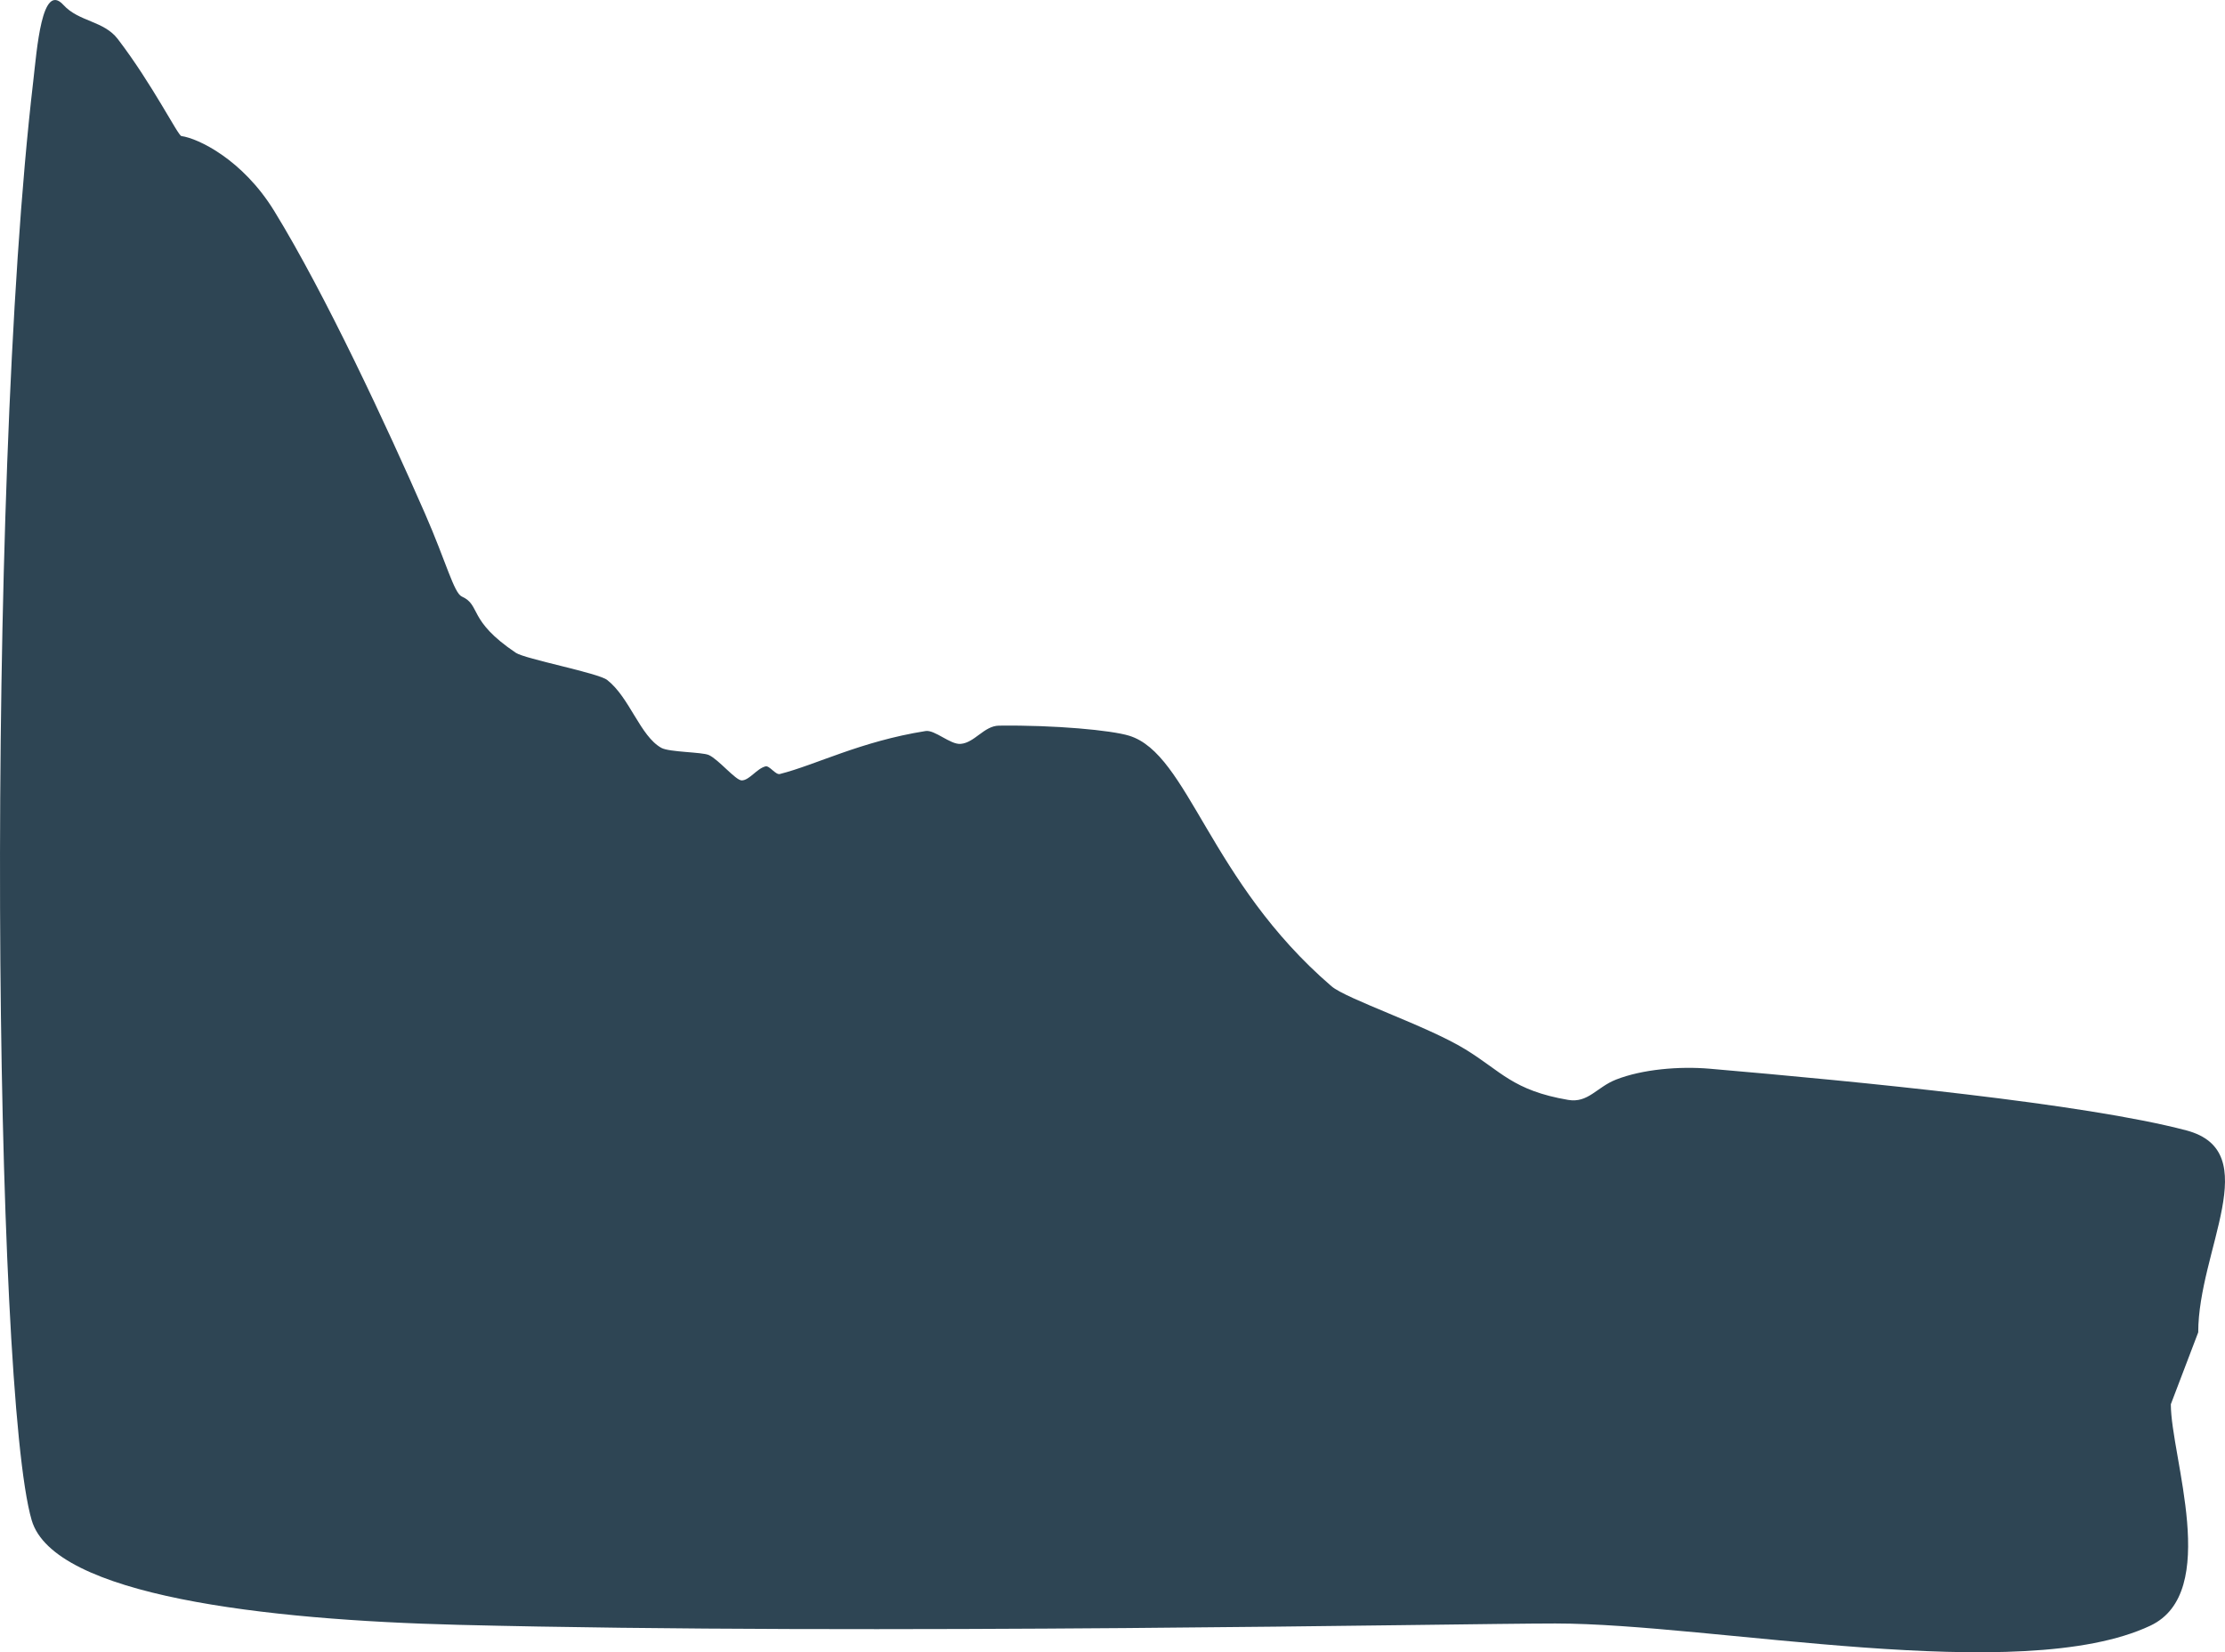 <svg version="1.1" xmlns="http://www.w3.org/2000/svg" xmlns:xlink="http://www.w3.org/1999/xlink" width="587.031" height="435.881" viewBox="0,0,587.031,435.881"><g transform="translate(99.646,-23.894)"><g data-paper-data="{&quot;isPaintingLayer&quot;:true}" fill="#2e4554" fill-rule="nonzero" stroke="none" stroke-width="0" stroke-linecap="butt" stroke-linejoin="miter" stroke-miterlimit="10" stroke-dasharray="" stroke-dashoffset="0" style="mix-blend-mode: normal"><path d="M473.094,394.346c0,13.799 13.244,49.606 -5.387,58.404c-34.166,16.133 -115.377,-0.569 -157.018,-0.569c-25.696,0 -179.936,3.107 -289.4,0.357c-50.969,-1.281 -106.722,-7.701 -112.57,-27.583c-10.005,-34.019 -12.39,-270.149 0.398,-379.564c0.987,-8.447 2.248,-26.479 7.974,-20.191c4.064,4.464 10.628,4.139 14.341,8.991c9.173,11.987 15.865,25.472 16.773,25.595c4.414,0.6 16.136,6.162 24.494,19.76c13.569,22.076 29.857,57.174 39.746,79.748c5.628,12.847 7.656,21.027 9.753,21.97c5.13,2.308 1.448,6.238 14.243,14.839c2.474,1.663 21.723,5.311 24.114,7.178c5.923,4.625 8.704,14.815 14.295,17.911c2.082,1.153 10.744,1.079 12.516,1.886c2.606,1.187 7.07,6.694 8.68,6.694c2.003,0 3.997,-3.147 6.29,-3.703c1.04,-0.252 2.652,2.3 3.765,2.018c9.509,-2.406 21.288,-8.614 38.451,-11.338c2.43,-0.386 6.523,3.613 9.247,3.39c3.727,-0.305 6.18,-4.764 10.119,-4.814c14.763,-0.187 29.641,1.211 34.344,2.657c15.694,4.825 21.03,38.242 53.367,66.079c3.954,3.403 25.112,10.406 35.317,16.646c9.471,5.791 12.536,10.861 27.14,13.35c5.267,0.897 7.55,-3.359 12.617,-5.352c6.919,-2.722 16.683,-3.567 24.754,-2.871c39.559,3.411 98.992,9.195 125.74,16.273c20.932,5.539 3.124,31.615 3.124,53.268z"/></g></g></svg>